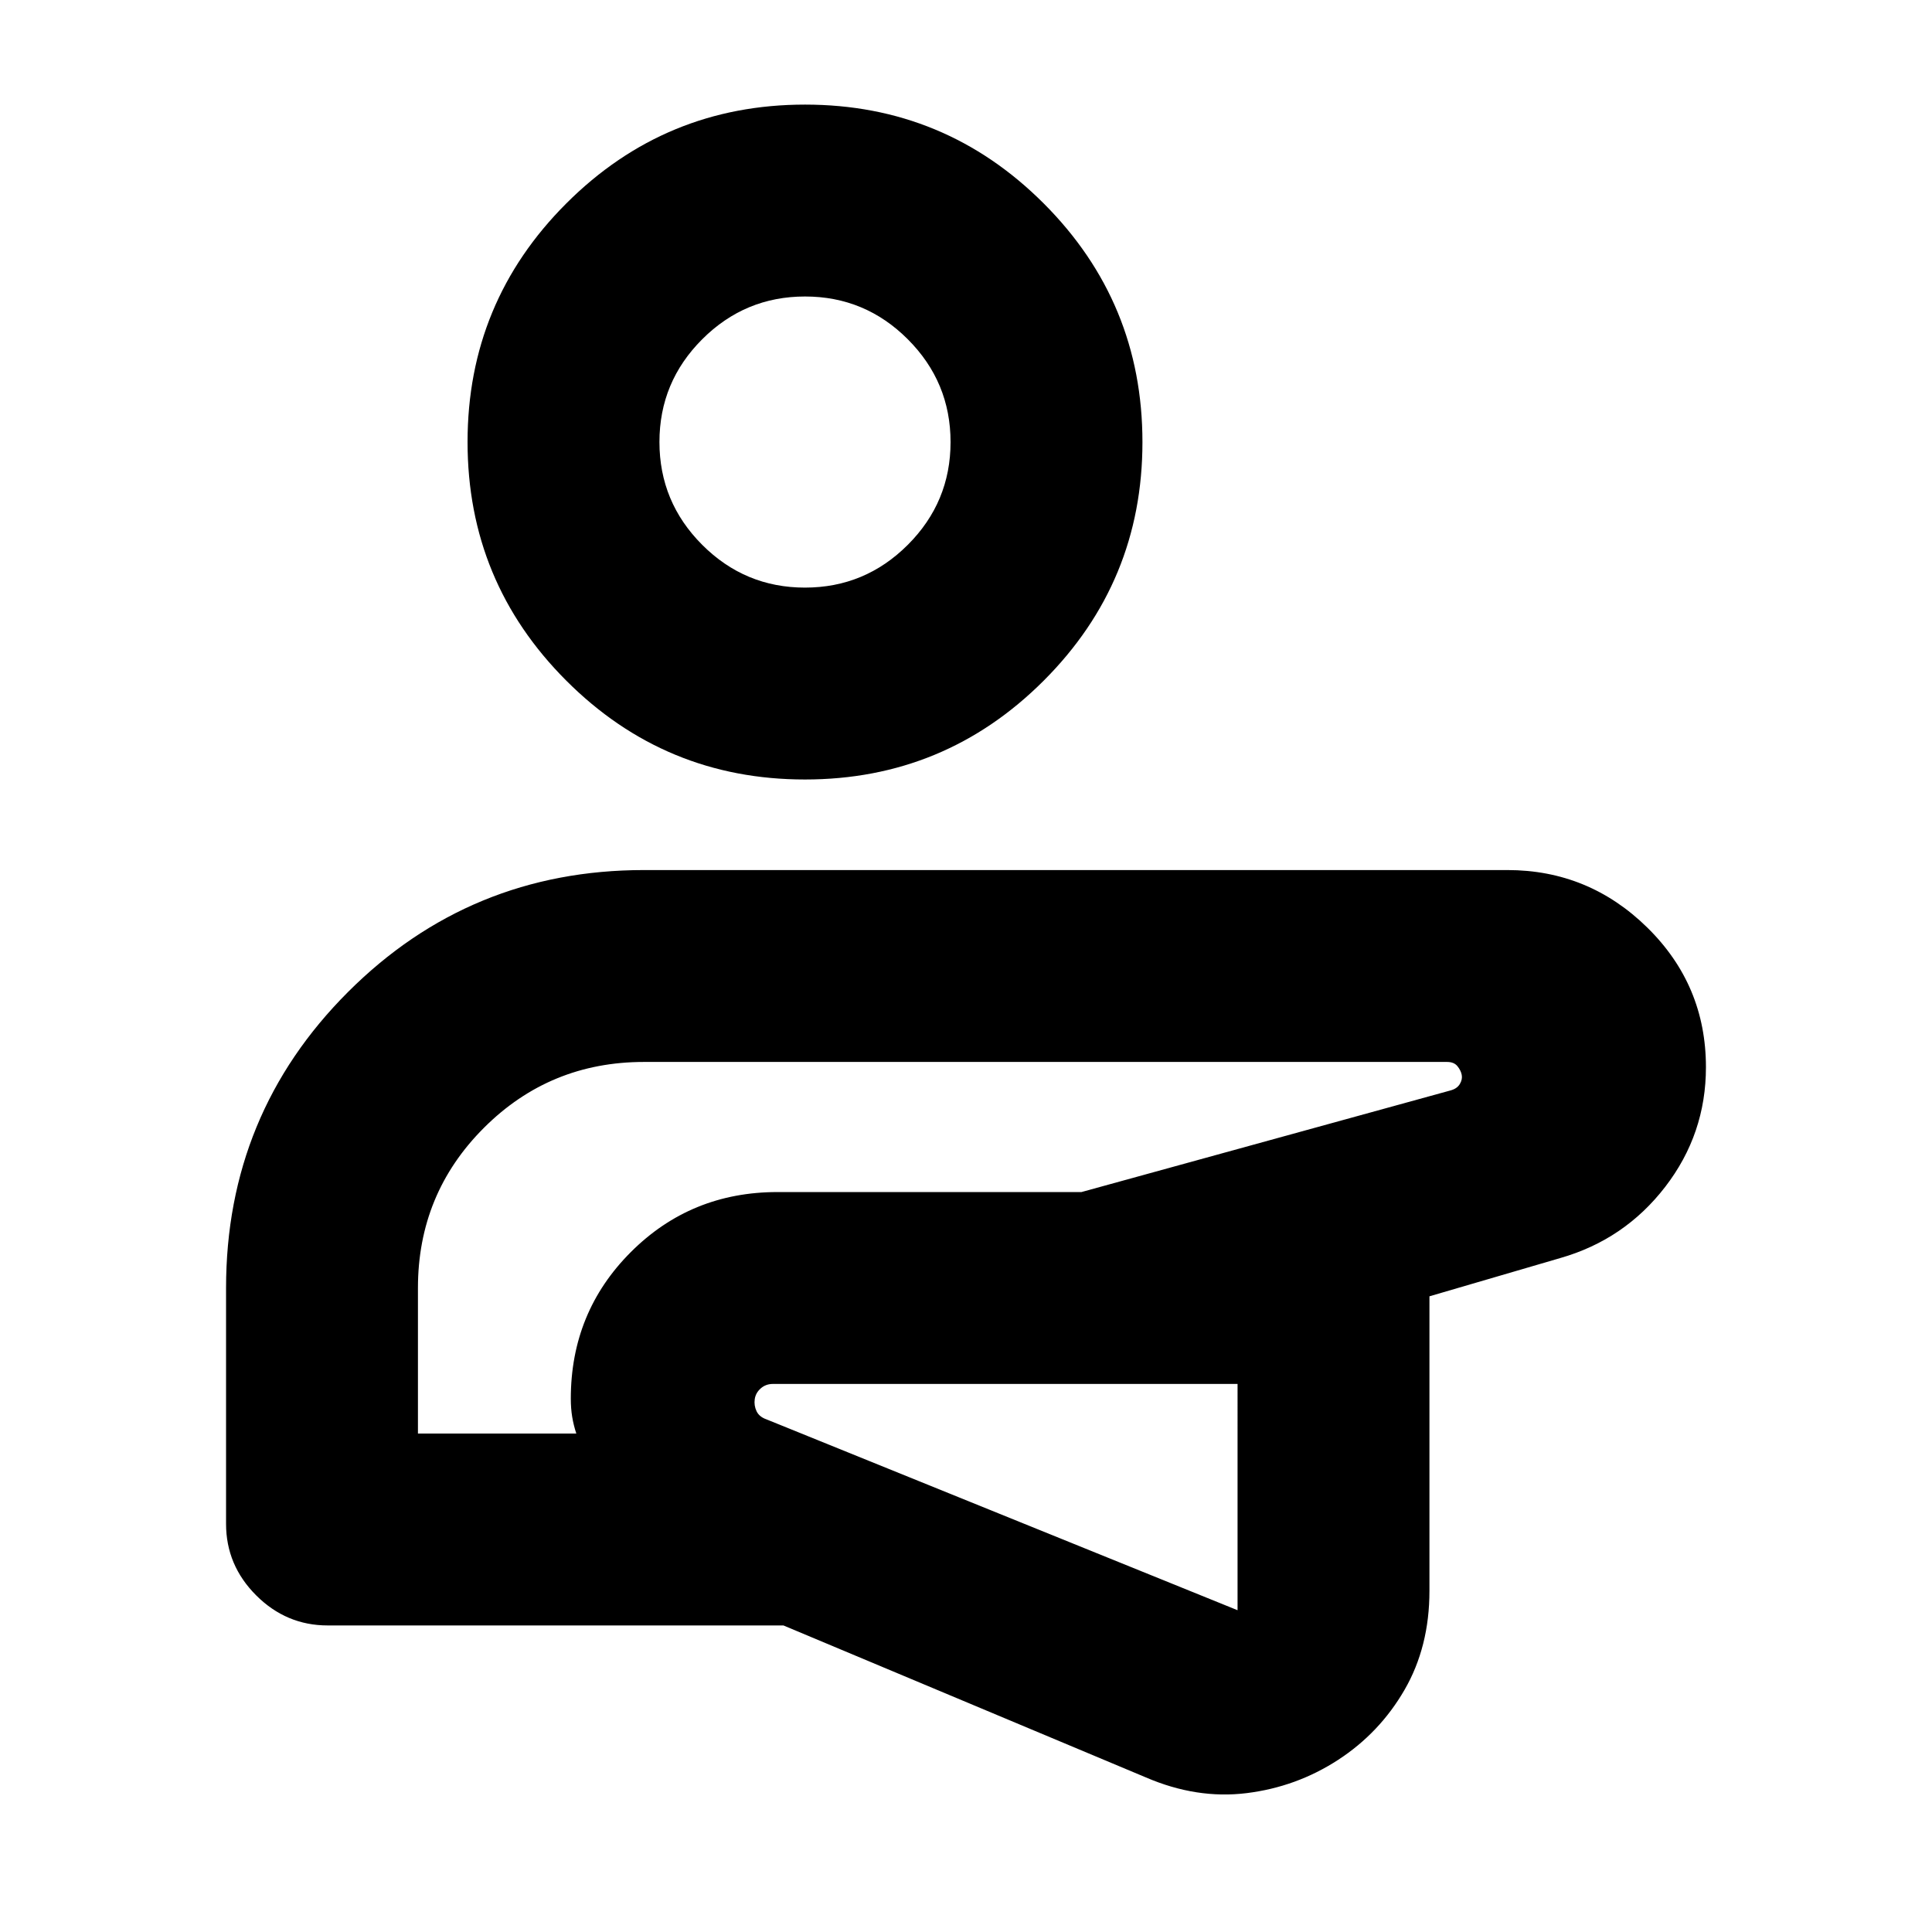 <svg xmlns="http://www.w3.org/2000/svg" height="24" viewBox="0 96 960 960" width="24"><path d="M482.63 782.261Zm86.718 196.913-180.065-75.5H162.826q-20.587 0-35.544-14.956-14.956-14.957-14.956-35.544V736q0-86.484 60.595-147.079Q233.516 528.326 320 528.326h429q40.457 0 69.566 28.608 29.108 28.609 29.108 69.326 0 33.216-20.228 59.467-20.228 26.252-52.12 35.382l-65.042 19.021v146.369q0 27.768-12.369 49.16-12.369 21.393-33.044 34.834-20.675 13.442-45.458 16.508-24.783 3.065-50.065-7.827Zm-69.601-195.5H384.044q-3.543 0-6.065 2.239-2.522 2.239-2.956 5.366-.435 3.126.902 5.939 1.337 2.814 4.945 4.064l234.065 94.827V783.674H499.747Zm-292.073 24.652h78.696q-1.37-4.159-2.055-8.317T283.63 791q0-43.022 29.827-72.848 29.826-29.826 72.848-29.826H537.37l183.476-50.522q3.174-.869 4.543-3.174 1.37-2.304.935-4.543-.435-2.239-2.146-4.326-1.712-2.087-5.136-2.087H320q-46.802 0-79.564 32.762-32.762 32.762-32.762 79.564v72.326Zm274.956-26.065Zm-82.652-298.935q-69.5 0-118.576-49.099-49.076-49.098-49.076-118.598t49.098-118.576q49.098-49.076 118.598-49.076t118.576 49.098q49.076 49.098 49.076 118.598t-49.098 118.576q-49.098 49.077-118.598 49.077Zm0-95.349q29.825 0 51.086-21.239 21.262-21.24 21.262-51.065t-21.24-51.086q-21.239-21.261-51.064-21.261t-51.086 21.239q-21.262 21.239-21.262 51.064t21.24 51.086q21.239 21.262 51.064 21.262Zm.022-72.326Z"/></svg>